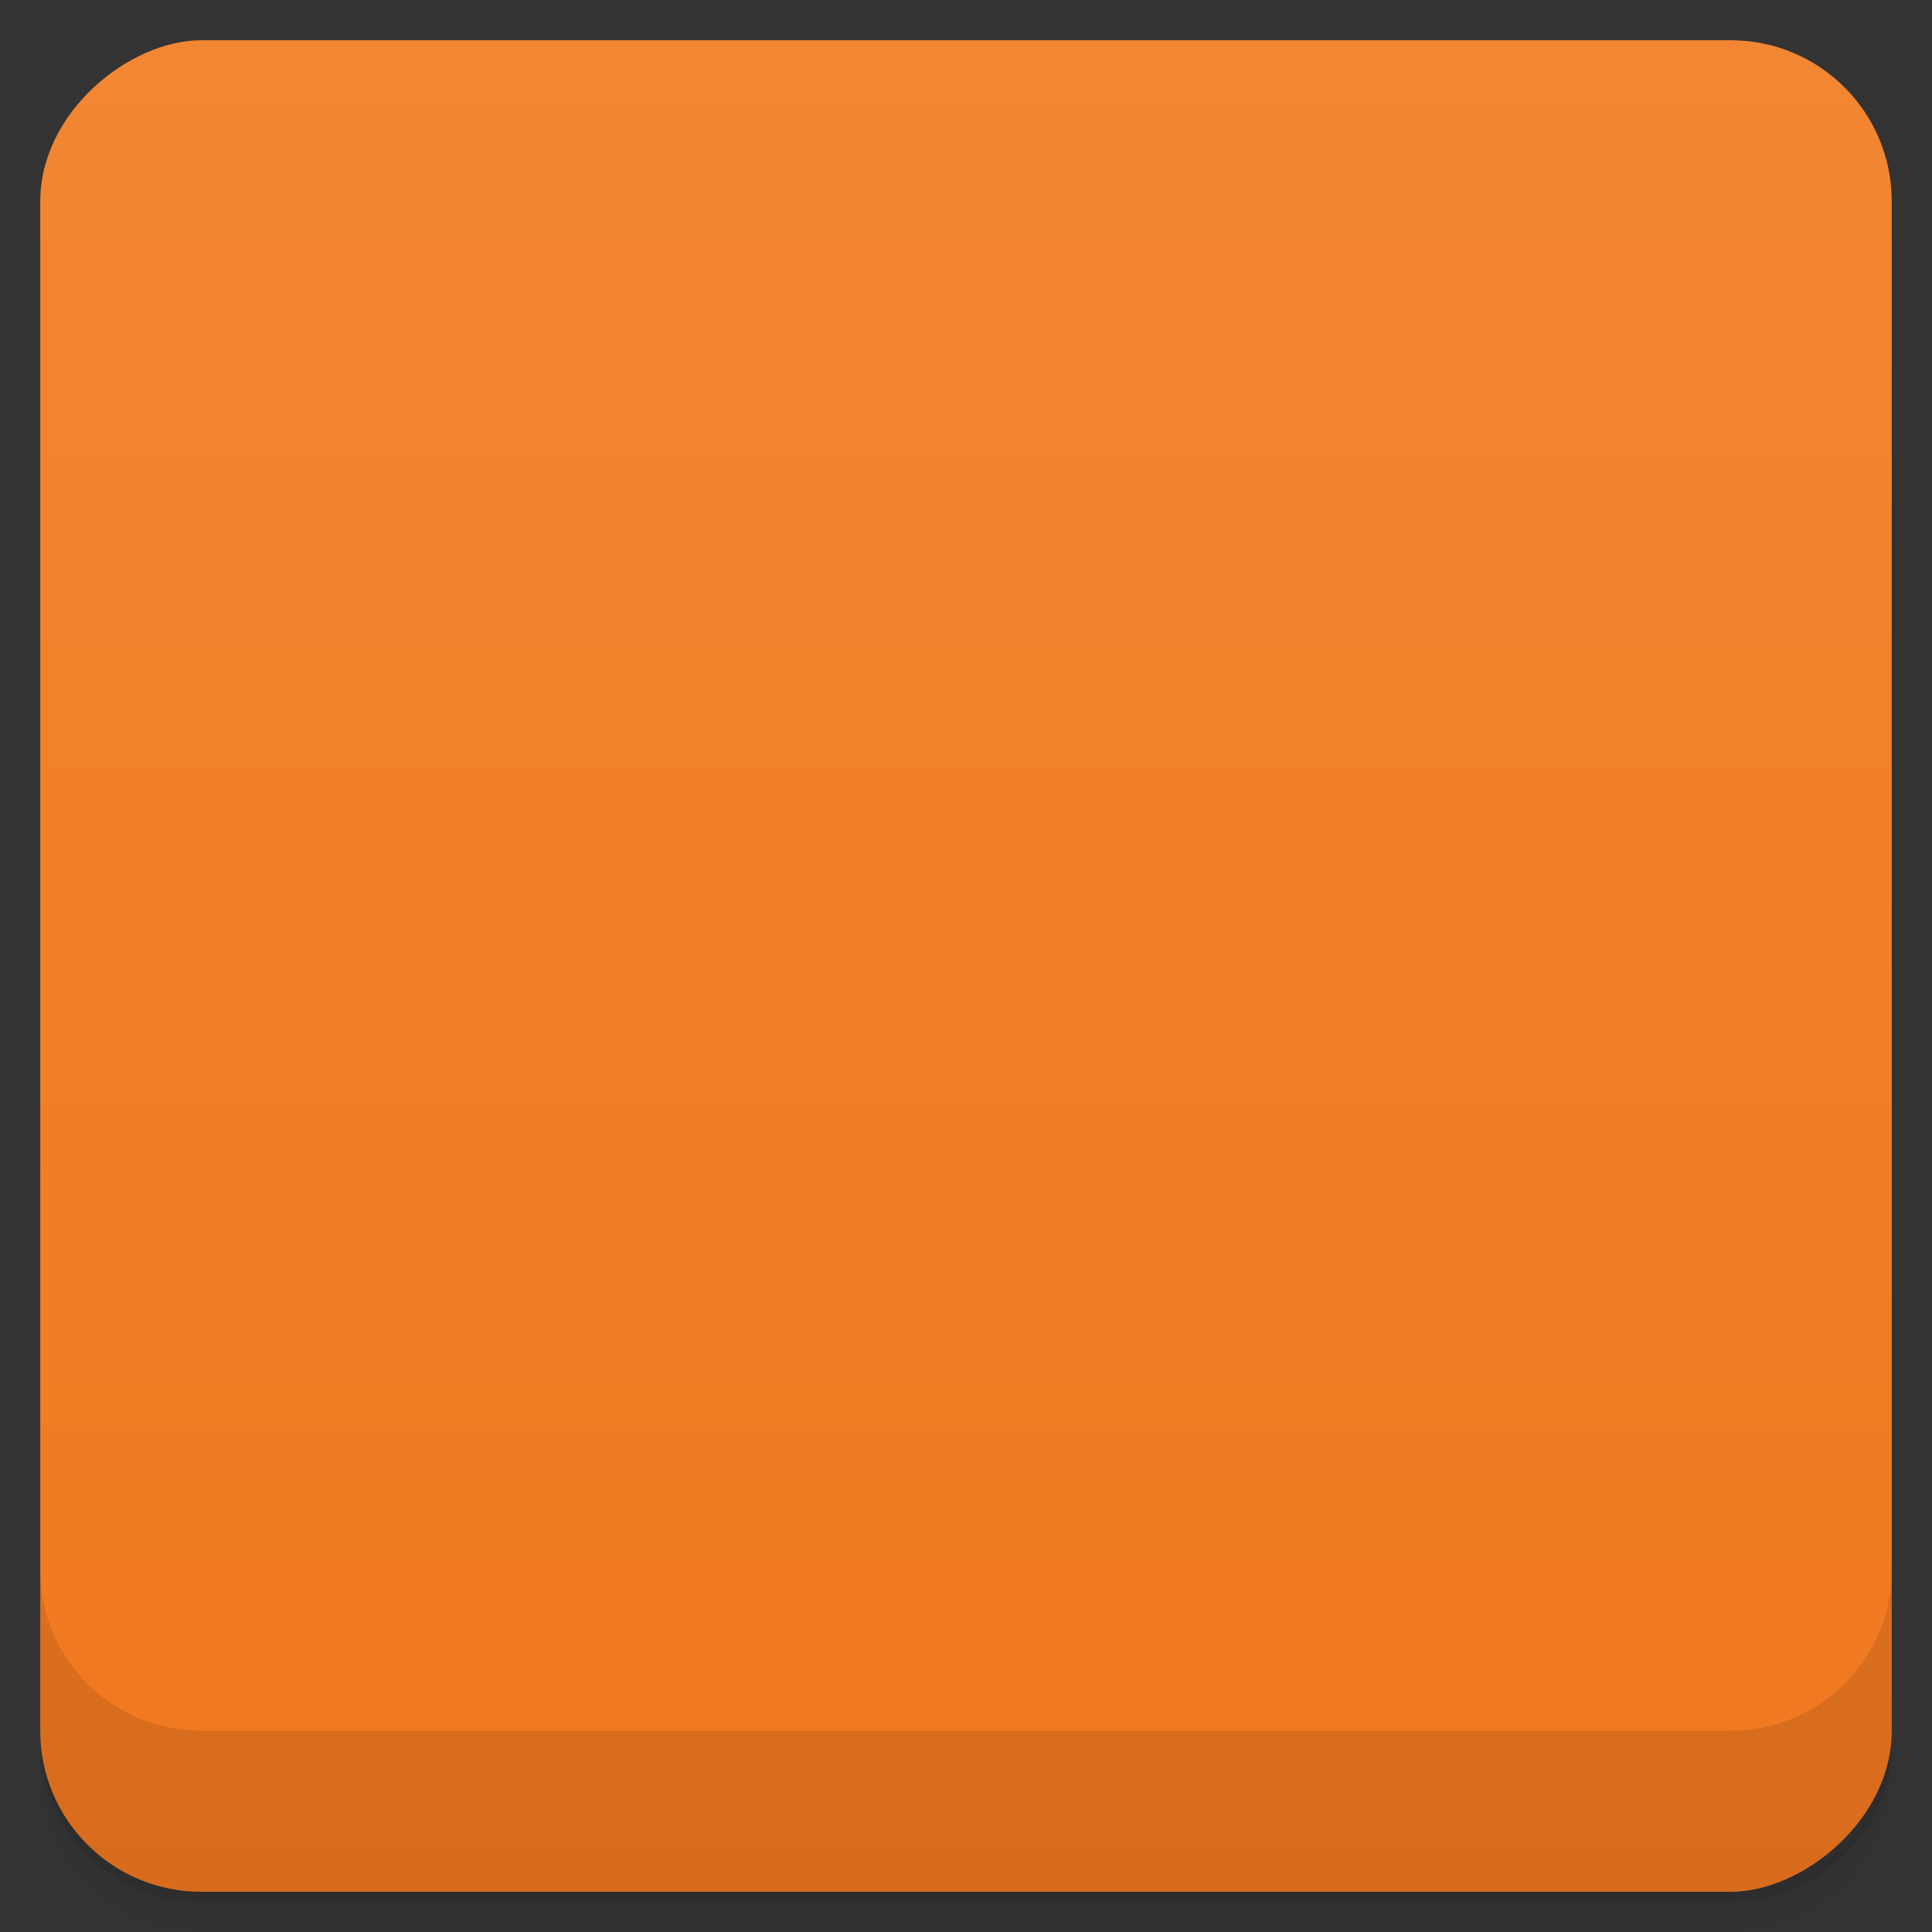 <svg viewBox="0 0 48 48">
  <rect x="0" y="0" width="48" height="48" fill="#333333" stroke="none"/>
  <defs>
    <linearGradient id="a" x1="1" x2="47" gradientUnits="userSpaceOnUse" gradientTransform="translate(-48 .002)">
      <stop stop-color="#f1781f"/>
      <stop offset="1" stop-color="#f28633"/>
    </linearGradient>
    <clipPath id="b"/>
    <clipPath id="c"/>
  </defs>
  <path d="M1 43v.25c0 2.216 1.784 4 4 4h38c2.216 0 4-1.784 4-4V43c0 2.216-1.784 4-4 4H5c-2.216 0-4-1.784-4-4zm0 .5v.5c0 2.216 1.784 4 4 4h38c2.216 0 4-1.784 4-4v-.5c0 2.216-1.784 4-4 4H5c-2.216 0-4-1.784-4-4z" opacity=".02"/>
  <path d="M1 43.25v.25c0 2.216 1.784 4 4 4h38c2.216 0 4-1.784 4-4v-.25c0 2.216-1.784 4-4 4H5c-2.216 0-4-1.784-4-4z" opacity=".05"/>
  <path d="M1 43v.25c0 2.216 1.784 4 4 4h38c2.216 0 4-1.784 4-4V43c0 2.216-1.784 4-4 4H5c-2.216 0-4-1.784-4-4z" opacity=".1"/>
  <rect width="46" height="46" x="-47" y="1" rx="4" transform="rotate(-90)" fill="url(#a)"/>
  <g fill-rule="evenodd" opacity=".1" clip-path="url(#b)">
    <path d="M16 18c0 3 1 5 2.01 5v13h3V23c.996 0 1.996-2 1.996-5s-1-6-3.379-6c-2.625 0-3.625 3-3.625 6m9.498-6a.481.481 0 0 0-.281.094c-.004.008.004.023 0 .031-.074.141-.156.289-.219.438v8.438c0 1 1 2 2 2v13h3v-13c1 0 2-1 2-2 0 0-.047-6.223 0-8.5 0-.238-.273-.496-.5-.5-.211.016-.5.242-.5.5v7.5h-1v-7.5c0-.238-.273-.496-.5-.5-.227 0-.5.262-.5.5v7.5h-1v-7.5c0-.238-.273-.496-.5-.5-.227 0-.5.262-.5.5v7.5h-1v-7.5c0-.238-.273-.496-.5-.5m0 0"/>
  </g>
  <g fill="#f9f9f9" fill-rule="evenodd" clip-path="url(#c)">
    <path d="M16 17c0 3 1 5 2.01 5v13h3V22c.996 0 1.996-2 1.996-5s-1-6-3.379-6c-2.625 0-3.625 3-3.625 6m9.498-6a.481.481 0 0 0-.281.094c-.004.008.004.023 0 .031-.074.141-.156.289-.219.438v8.438c0 1 1 2 2 2v13h3v-13c1 0 2-1 2-2 0 0-.047-6.223 0-8.5 0-.238-.273-.496-.5-.5-.211.016-.5.242-.5.5v7.5h-1v-7.5c0-.238-.273-.496-.5-.5-.227 0-.5.262-.5.5v7.5h-1v-7.5c0-.238-.273-.496-.5-.5-.227 0-.5.262-.5.5v7.5h-1v-7.5c0-.238-.273-.496-.5-.5m0 0"/>
  </g>
  <path d="M1 38.998v4c0 2.216 1.784 4 4 4h38c2.216 0 4-1.784 4-4v-4c0 2.216-1.784 4-4 4H5c-2.216 0-4-1.784-4-4z" opacity=".1"/>
</svg>
